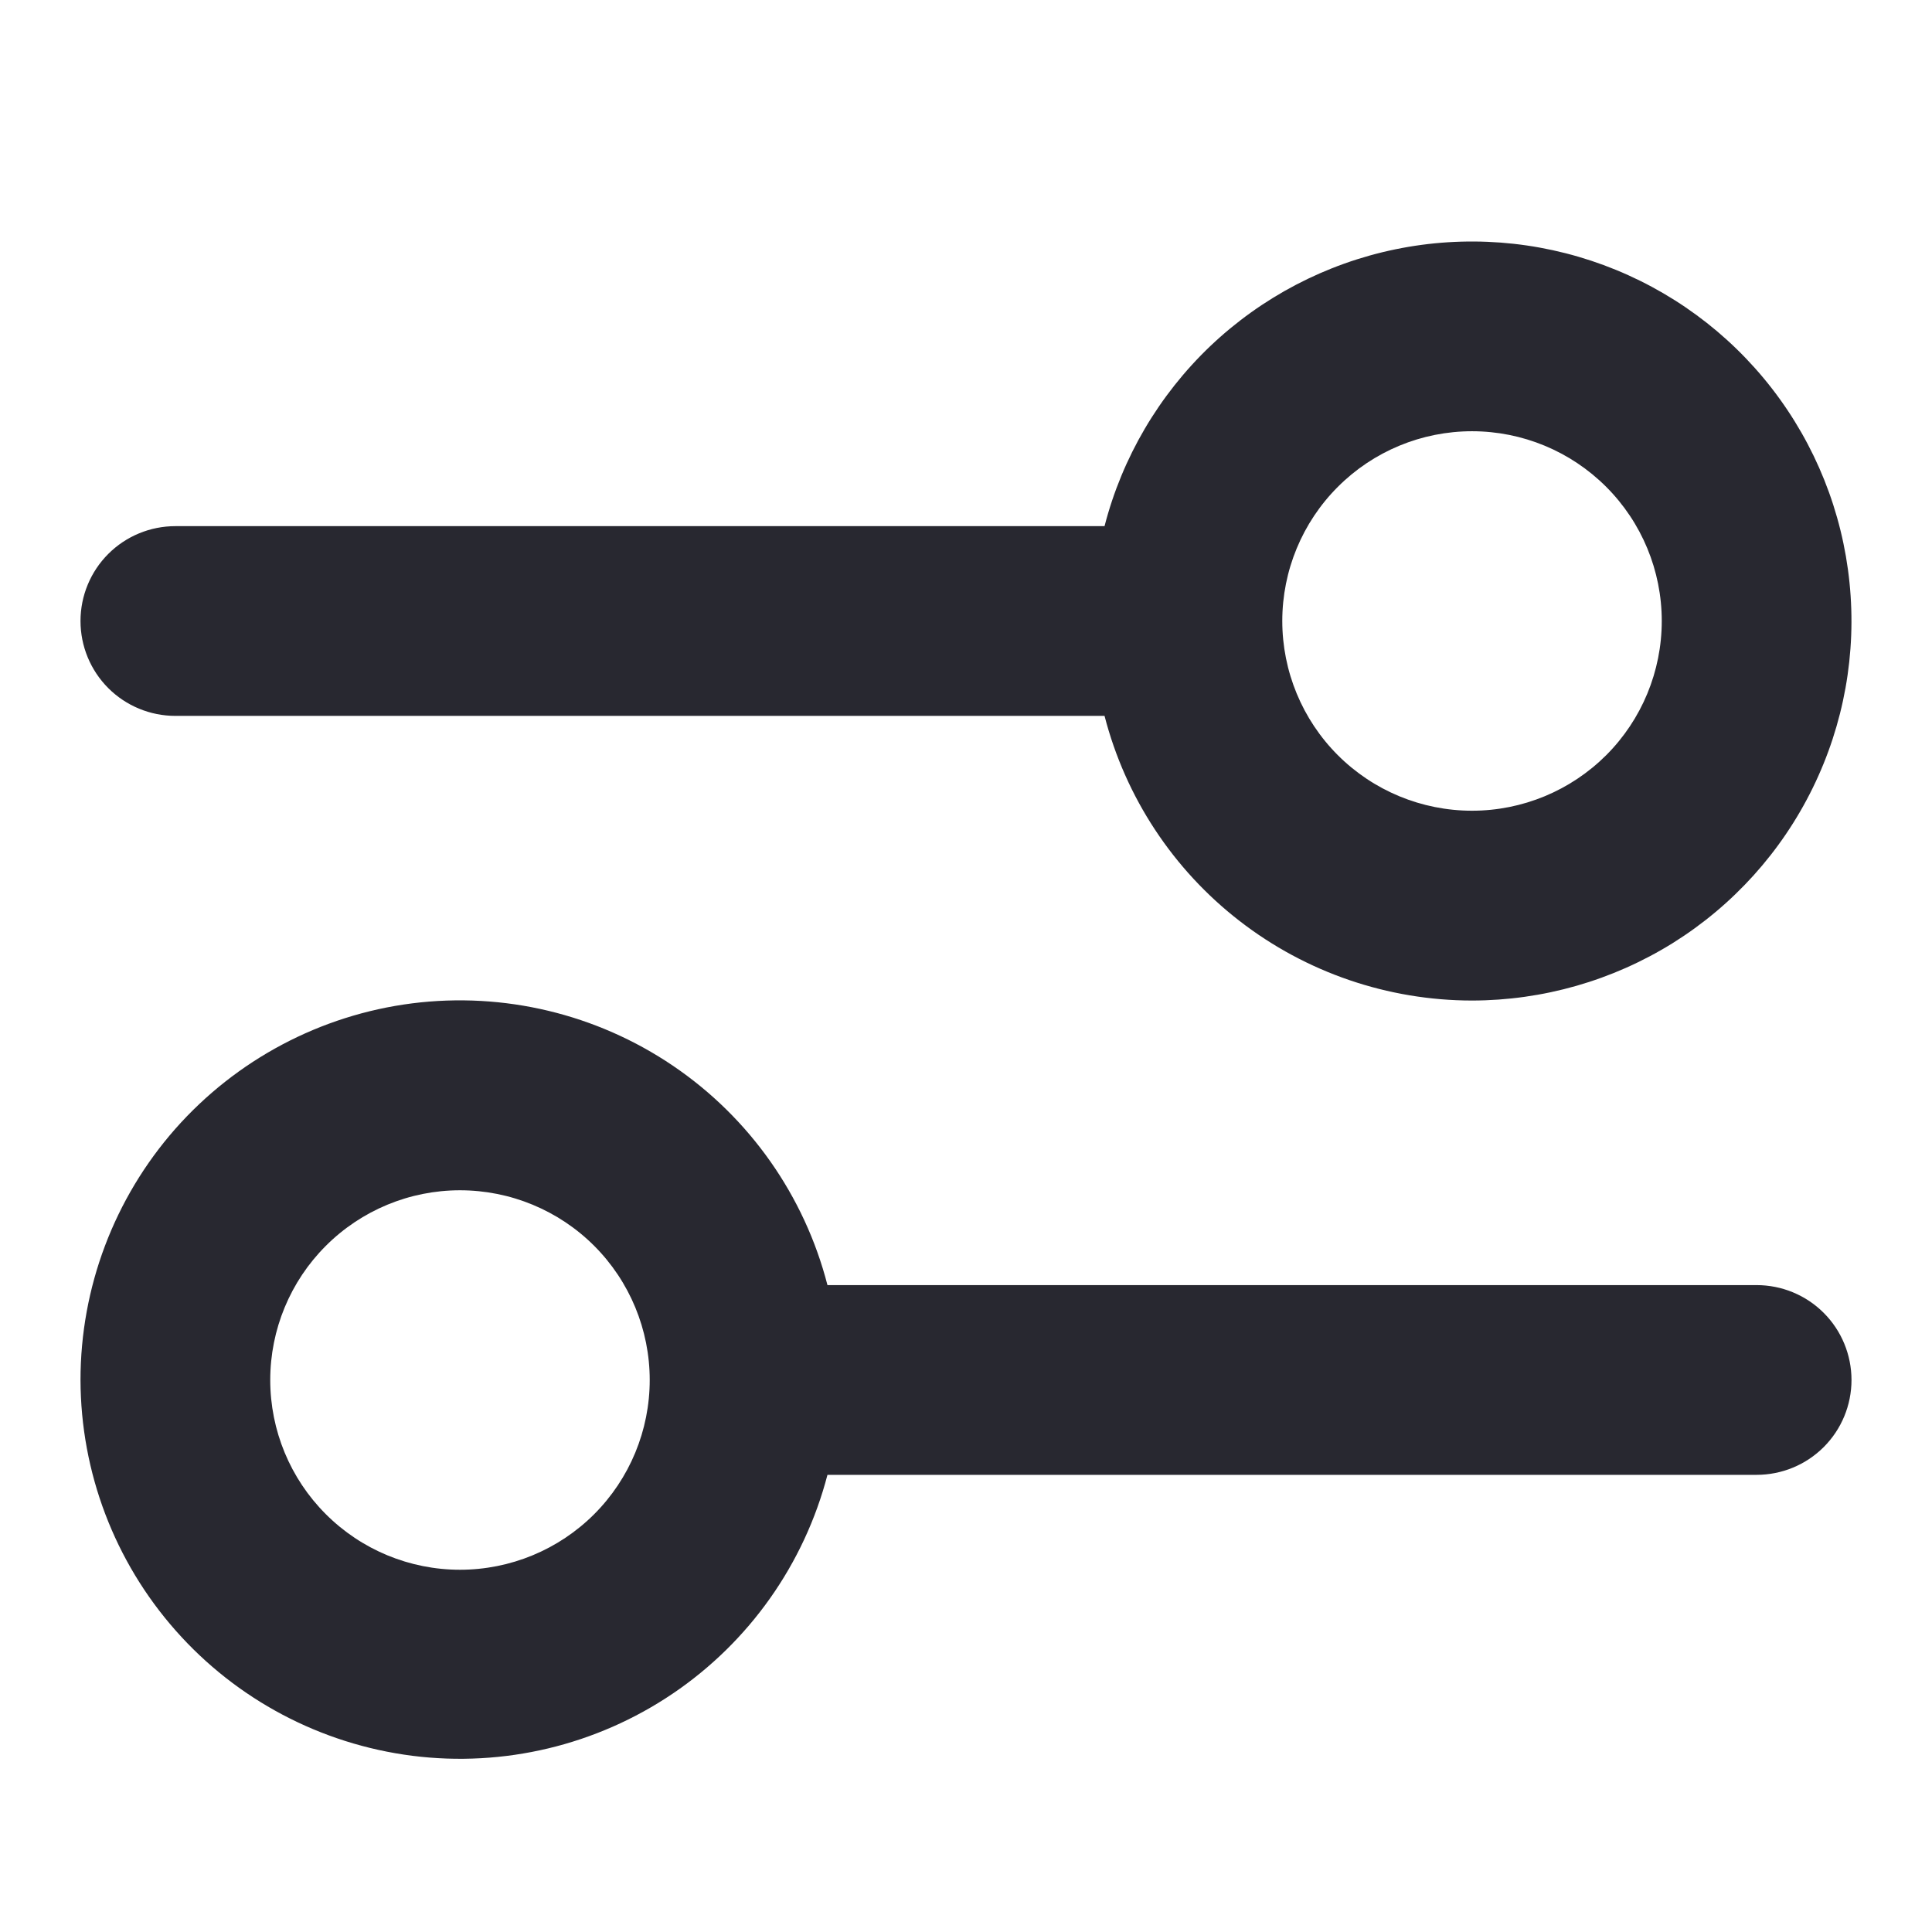 <svg width="24" height="24" viewBox="0 0 24 24" fill="none" xmlns="http://www.w3.org/2000/svg">
<path fill-rule="evenodd" clip-rule="evenodd" d="M18.286 10.071C18.911 10.071 19.51 9.823 19.953 9.381C20.395 8.939 20.643 8.339 20.643 7.714C20.643 7.089 20.395 6.49 19.953 6.048C19.51 5.605 18.911 5.357 18.286 5.357C17.661 5.357 17.061 5.605 16.619 6.048C16.177 6.49 15.929 7.089 15.929 7.714C15.929 8.339 16.177 8.939 16.619 9.381C17.061 9.823 17.661 10.071 18.286 10.071ZM18.286 12.429C19.167 12.428 20.031 12.181 20.78 11.715C21.528 11.248 22.13 10.581 22.518 9.789C22.906 8.998 23.065 8.113 22.975 7.236C22.886 6.359 22.552 5.524 22.012 4.827C21.472 4.13 20.748 3.599 19.921 3.293C19.094 2.987 18.198 2.919 17.334 3.097C16.47 3.275 15.674 3.692 15.035 4.299C14.397 4.907 13.941 5.682 13.721 6.536H2.179C1.866 6.536 1.566 6.66 1.345 6.881C1.124 7.102 1 7.402 1 7.714C1 8.027 1.124 8.327 1.345 8.548C1.566 8.769 1.866 8.893 2.179 8.893H13.721C13.982 9.905 14.572 10.801 15.399 11.441C16.225 12.081 17.241 12.428 18.286 12.429ZM8.071 17.143C8.071 17.768 7.823 18.368 7.381 18.81C6.939 19.252 6.339 19.5 5.714 19.5C5.089 19.5 4.49 19.252 4.048 18.81C3.605 18.368 3.357 17.768 3.357 17.143C3.357 16.518 3.605 15.918 4.048 15.476C4.49 15.034 5.089 14.786 5.714 14.786C6.339 14.786 6.939 15.034 7.381 15.476C7.823 15.918 8.071 16.518 8.071 17.143ZM10.279 18.321C9.99 19.43 9.307 20.396 8.358 21.038C7.409 21.68 6.258 21.955 5.122 21.811C3.985 21.666 2.939 21.113 2.181 20.254C1.422 19.395 1.003 18.289 1 17.143C1 15.995 1.418 14.887 2.176 14.025C2.935 13.164 3.982 12.609 5.12 12.464C6.259 12.32 7.411 12.596 8.361 13.24C9.311 13.884 9.993 14.853 10.279 15.964H21.821C22.134 15.964 22.434 16.088 22.655 16.309C22.876 16.53 23 16.83 23 17.143C23 17.455 22.876 17.755 22.655 17.976C22.434 18.197 22.134 18.321 21.821 18.321H10.279Z" fill="#282830"/>
</svg>
